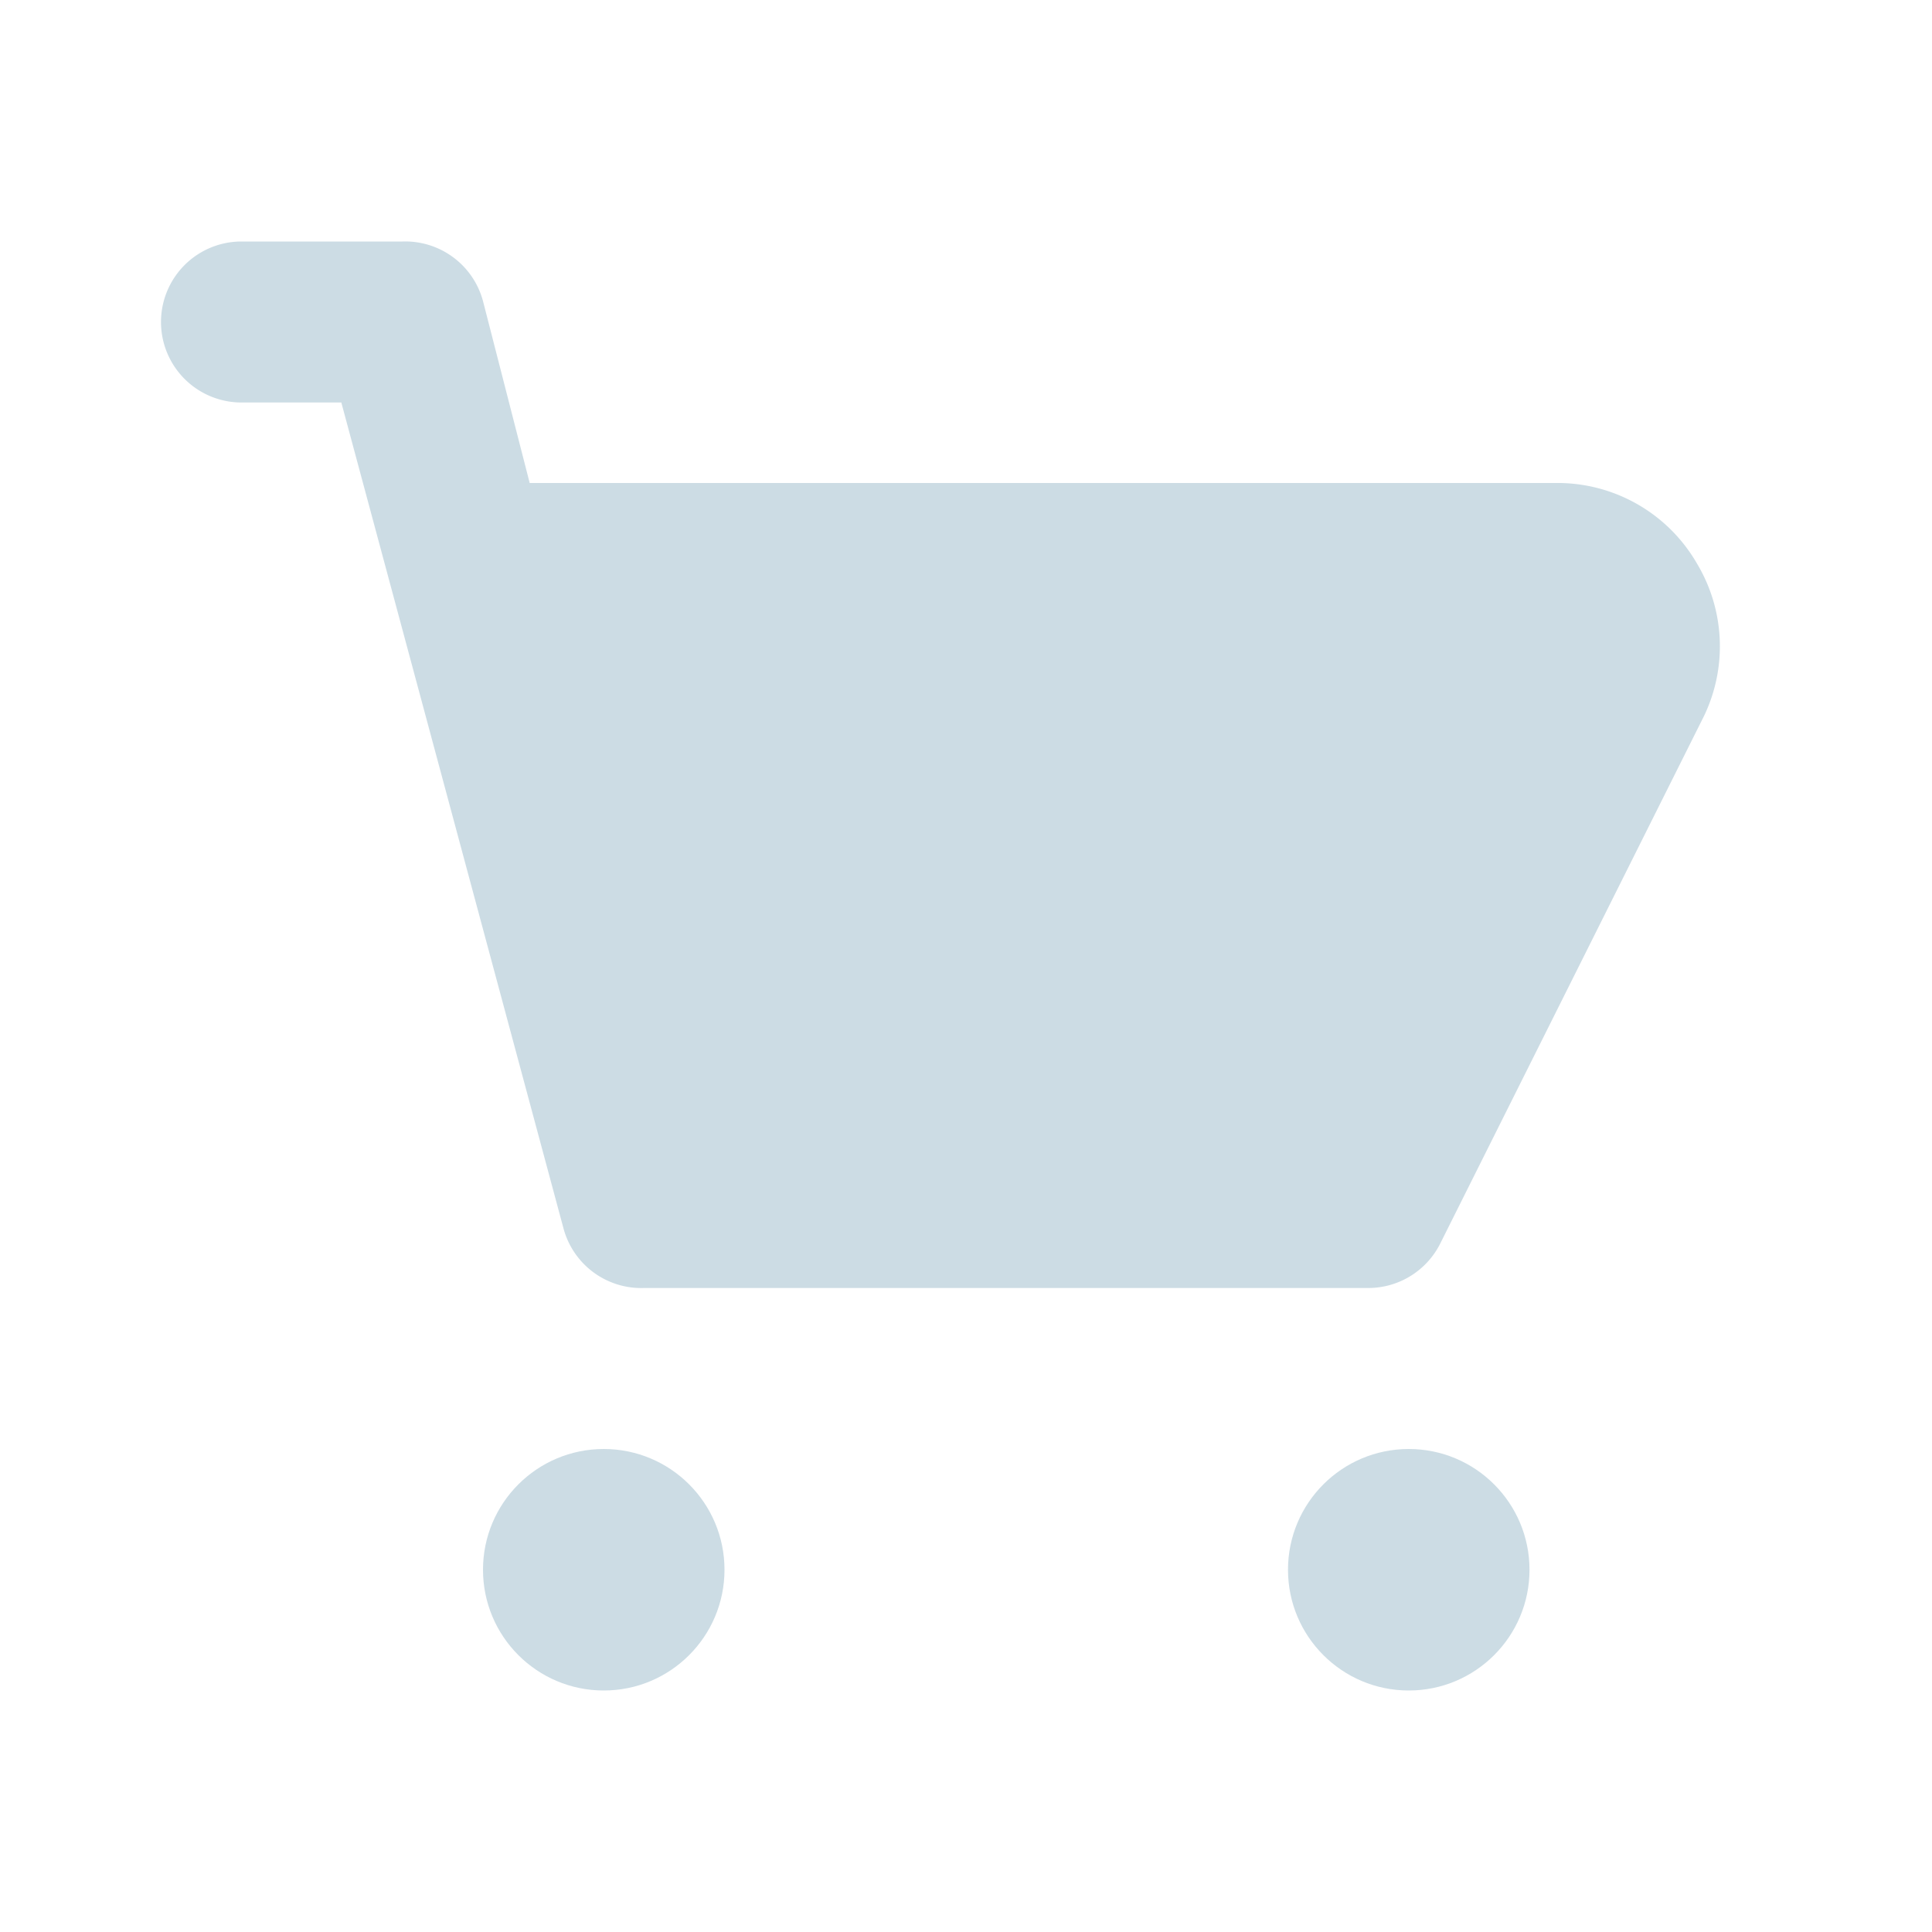 <svg xmlns="http://www.w3.org/2000/svg" width="24" height="24" viewBox="0 0 24 24"><defs><style>.a,.b{fill:#ccdce4;}.a{opacity:0;}</style></defs><rect class="a" width="24" height="24"/><path class="b" d="M21.08,7a2,2,0,0,0-1.7-1H6.58L6,3.74A1,1,0,0,0,5,3H3A1,1,0,0,0,3,5H4.24L7,15.26A1,1,0,0,0,8,16h9a1,1,0,0,0,.89-.55l3.28-6.56A2,2,0,0,0,21.08,7Z"/><circle class="b" cx="1.5" cy="1.5" r="1.5" transform="translate(6 18)"/><circle class="b" cx="1.5" cy="1.5" r="1.5" transform="translate(16 18)"/></svg>